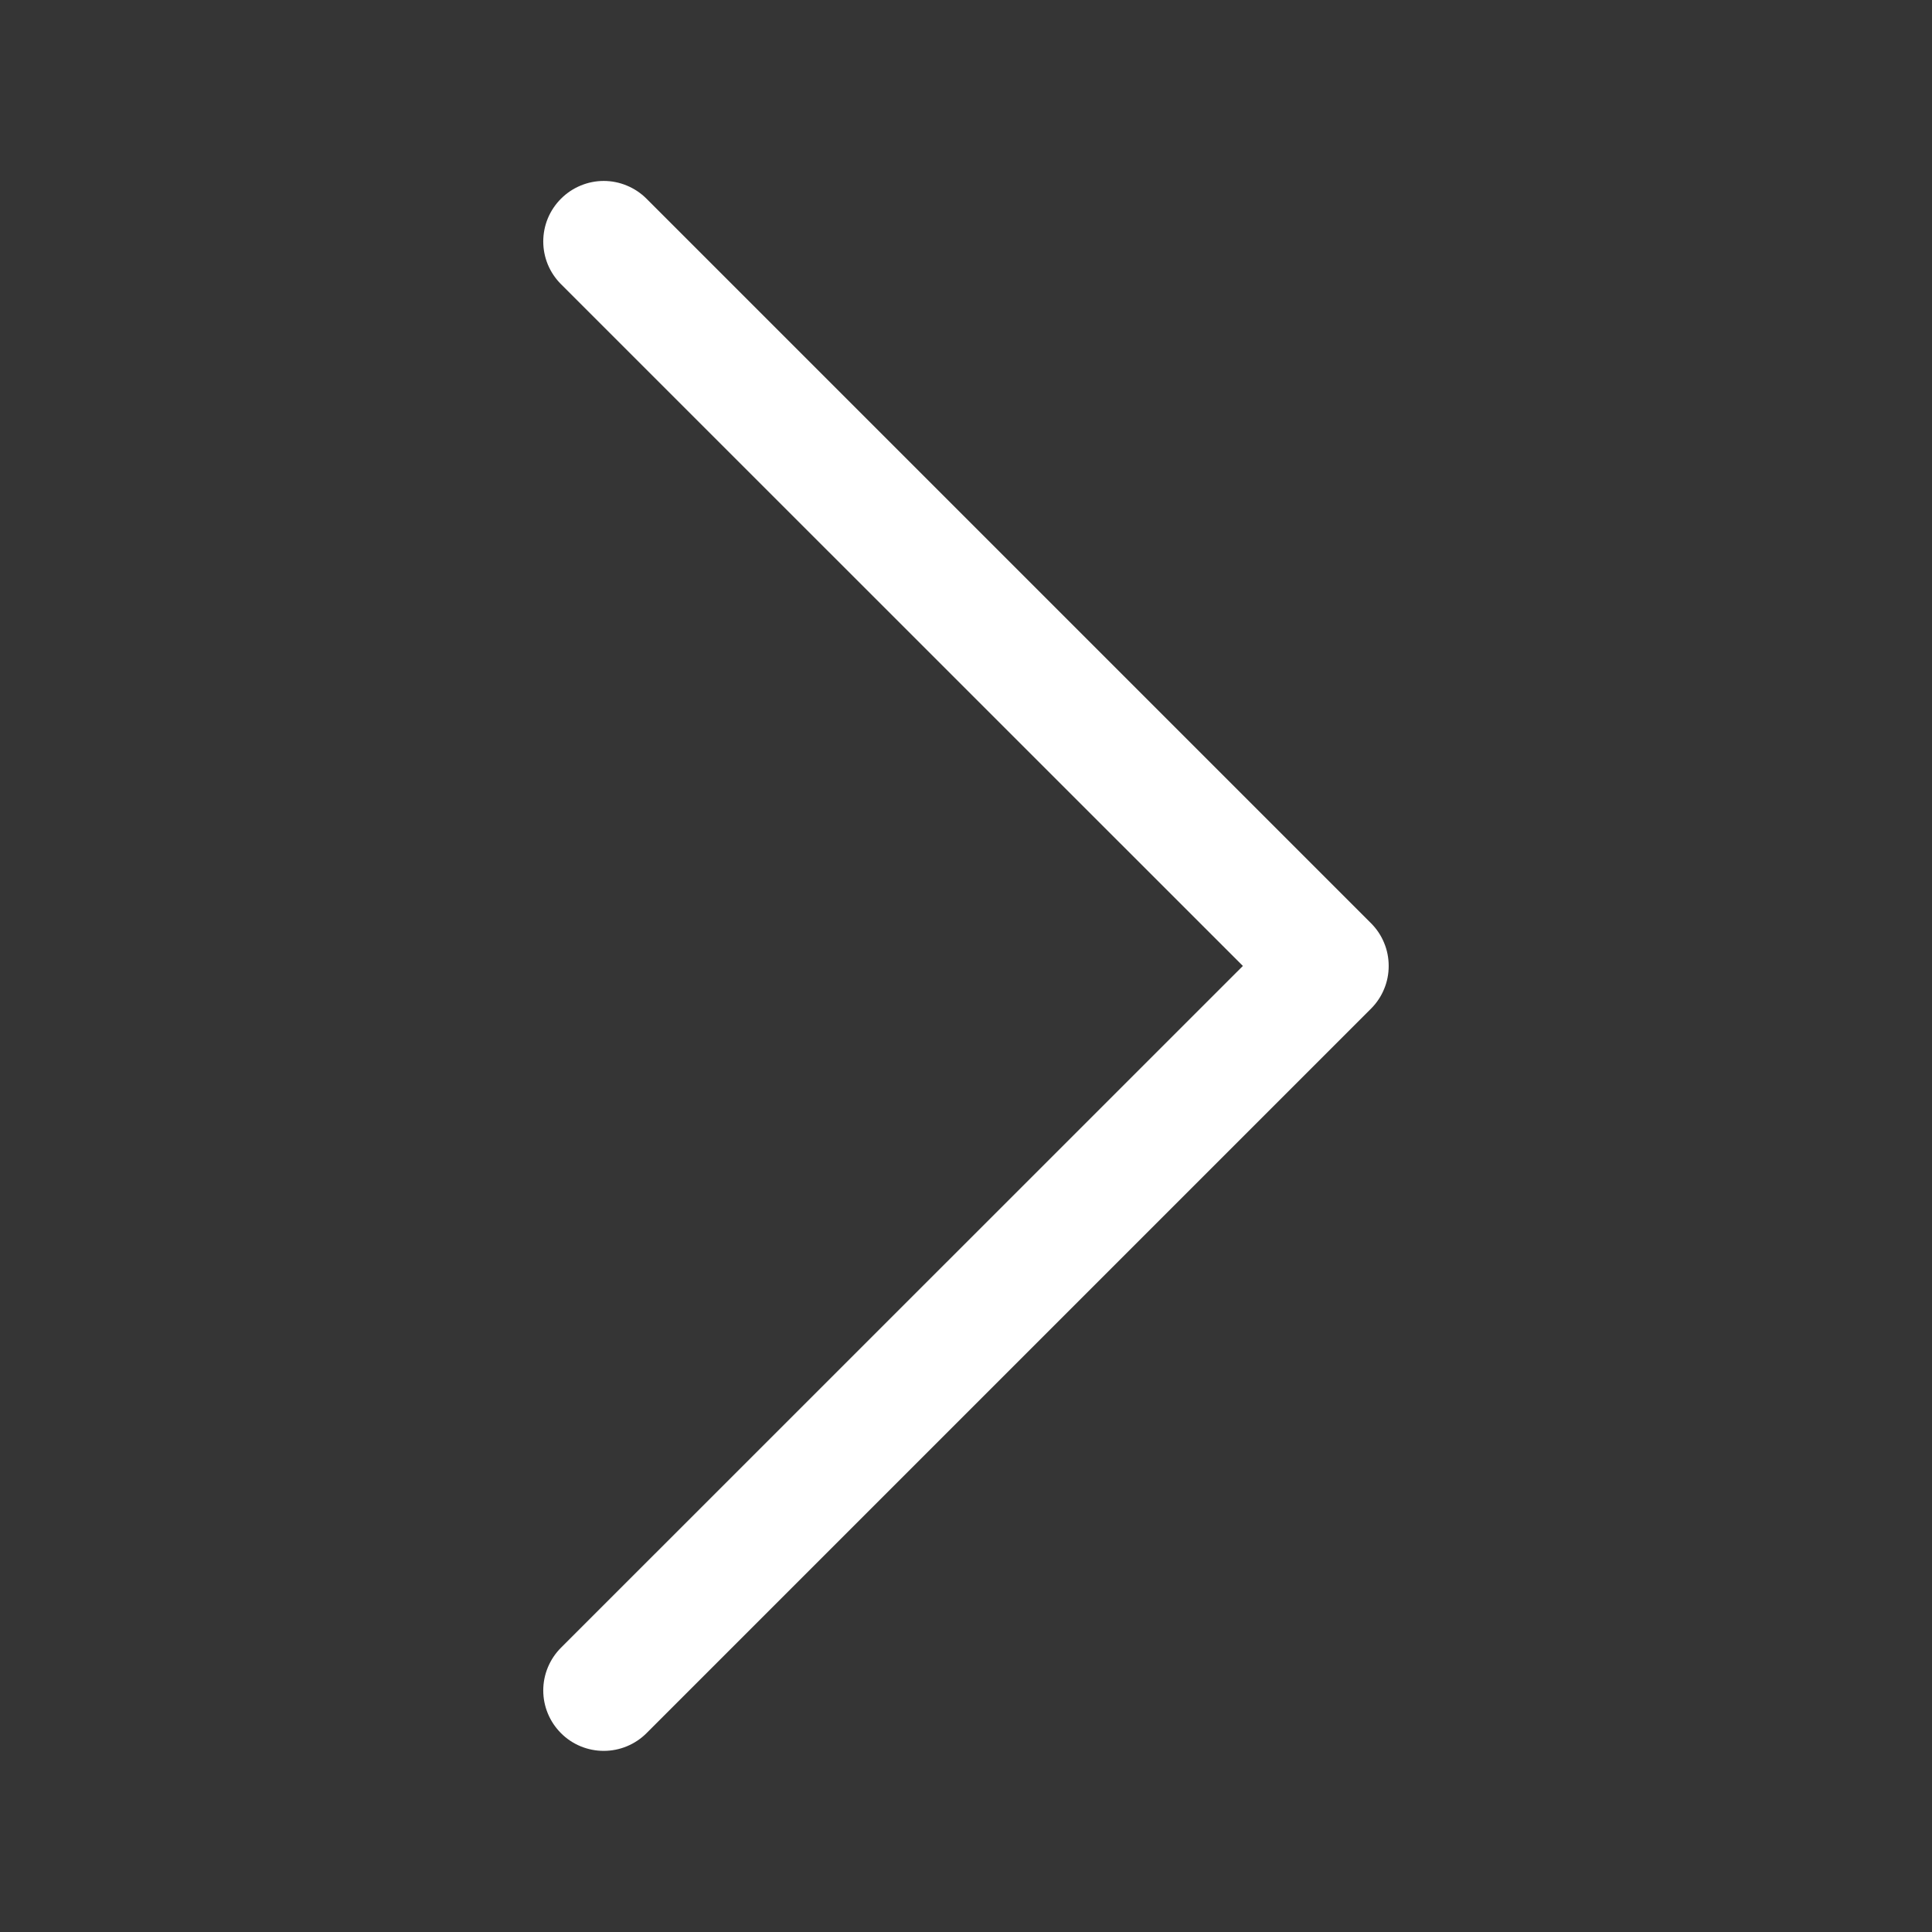 <svg width="32" height="32" viewBox="0 0 32 32" fill="none" xmlns="http://www.w3.org/2000/svg">
<rect x="0" y="0" width="32" height="32" fill="#333333" stroke="none"/>
<rect width="32" height="32" fill="white" fill-opacity="0.01"/>
<path fill-rule="evenodd" clip-rule="evenodd" d="M9.292 3.291C9.385 3.198 9.495 3.124 9.616 3.074C9.738 3.023 9.868 2.997 10 2.997C10.131 2.997 10.261 3.023 10.383 3.074C10.504 3.124 10.615 3.198 10.708 3.291L22.708 15.291C22.801 15.384 22.875 15.494 22.925 15.616C22.976 15.737 23.001 15.868 23.001 15.999C23.001 16.131 22.976 16.261 22.925 16.382C22.875 16.504 22.801 16.614 22.708 16.707L10.708 28.707C10.52 28.895 10.265 29 10 29C9.734 29 9.479 28.895 9.292 28.707C9.104 28.519 8.998 28.265 8.998 27.999C8.998 27.734 9.104 27.479 9.292 27.291L20.586 15.999L9.292 4.707C9.199 4.614 9.125 4.504 9.074 4.382C9.024 4.261 8.998 4.131 8.998 3.999C8.998 3.868 9.024 3.737 9.074 3.616C9.125 3.494 9.199 3.384 9.292 3.291Z" fill="white"/>
</svg>
